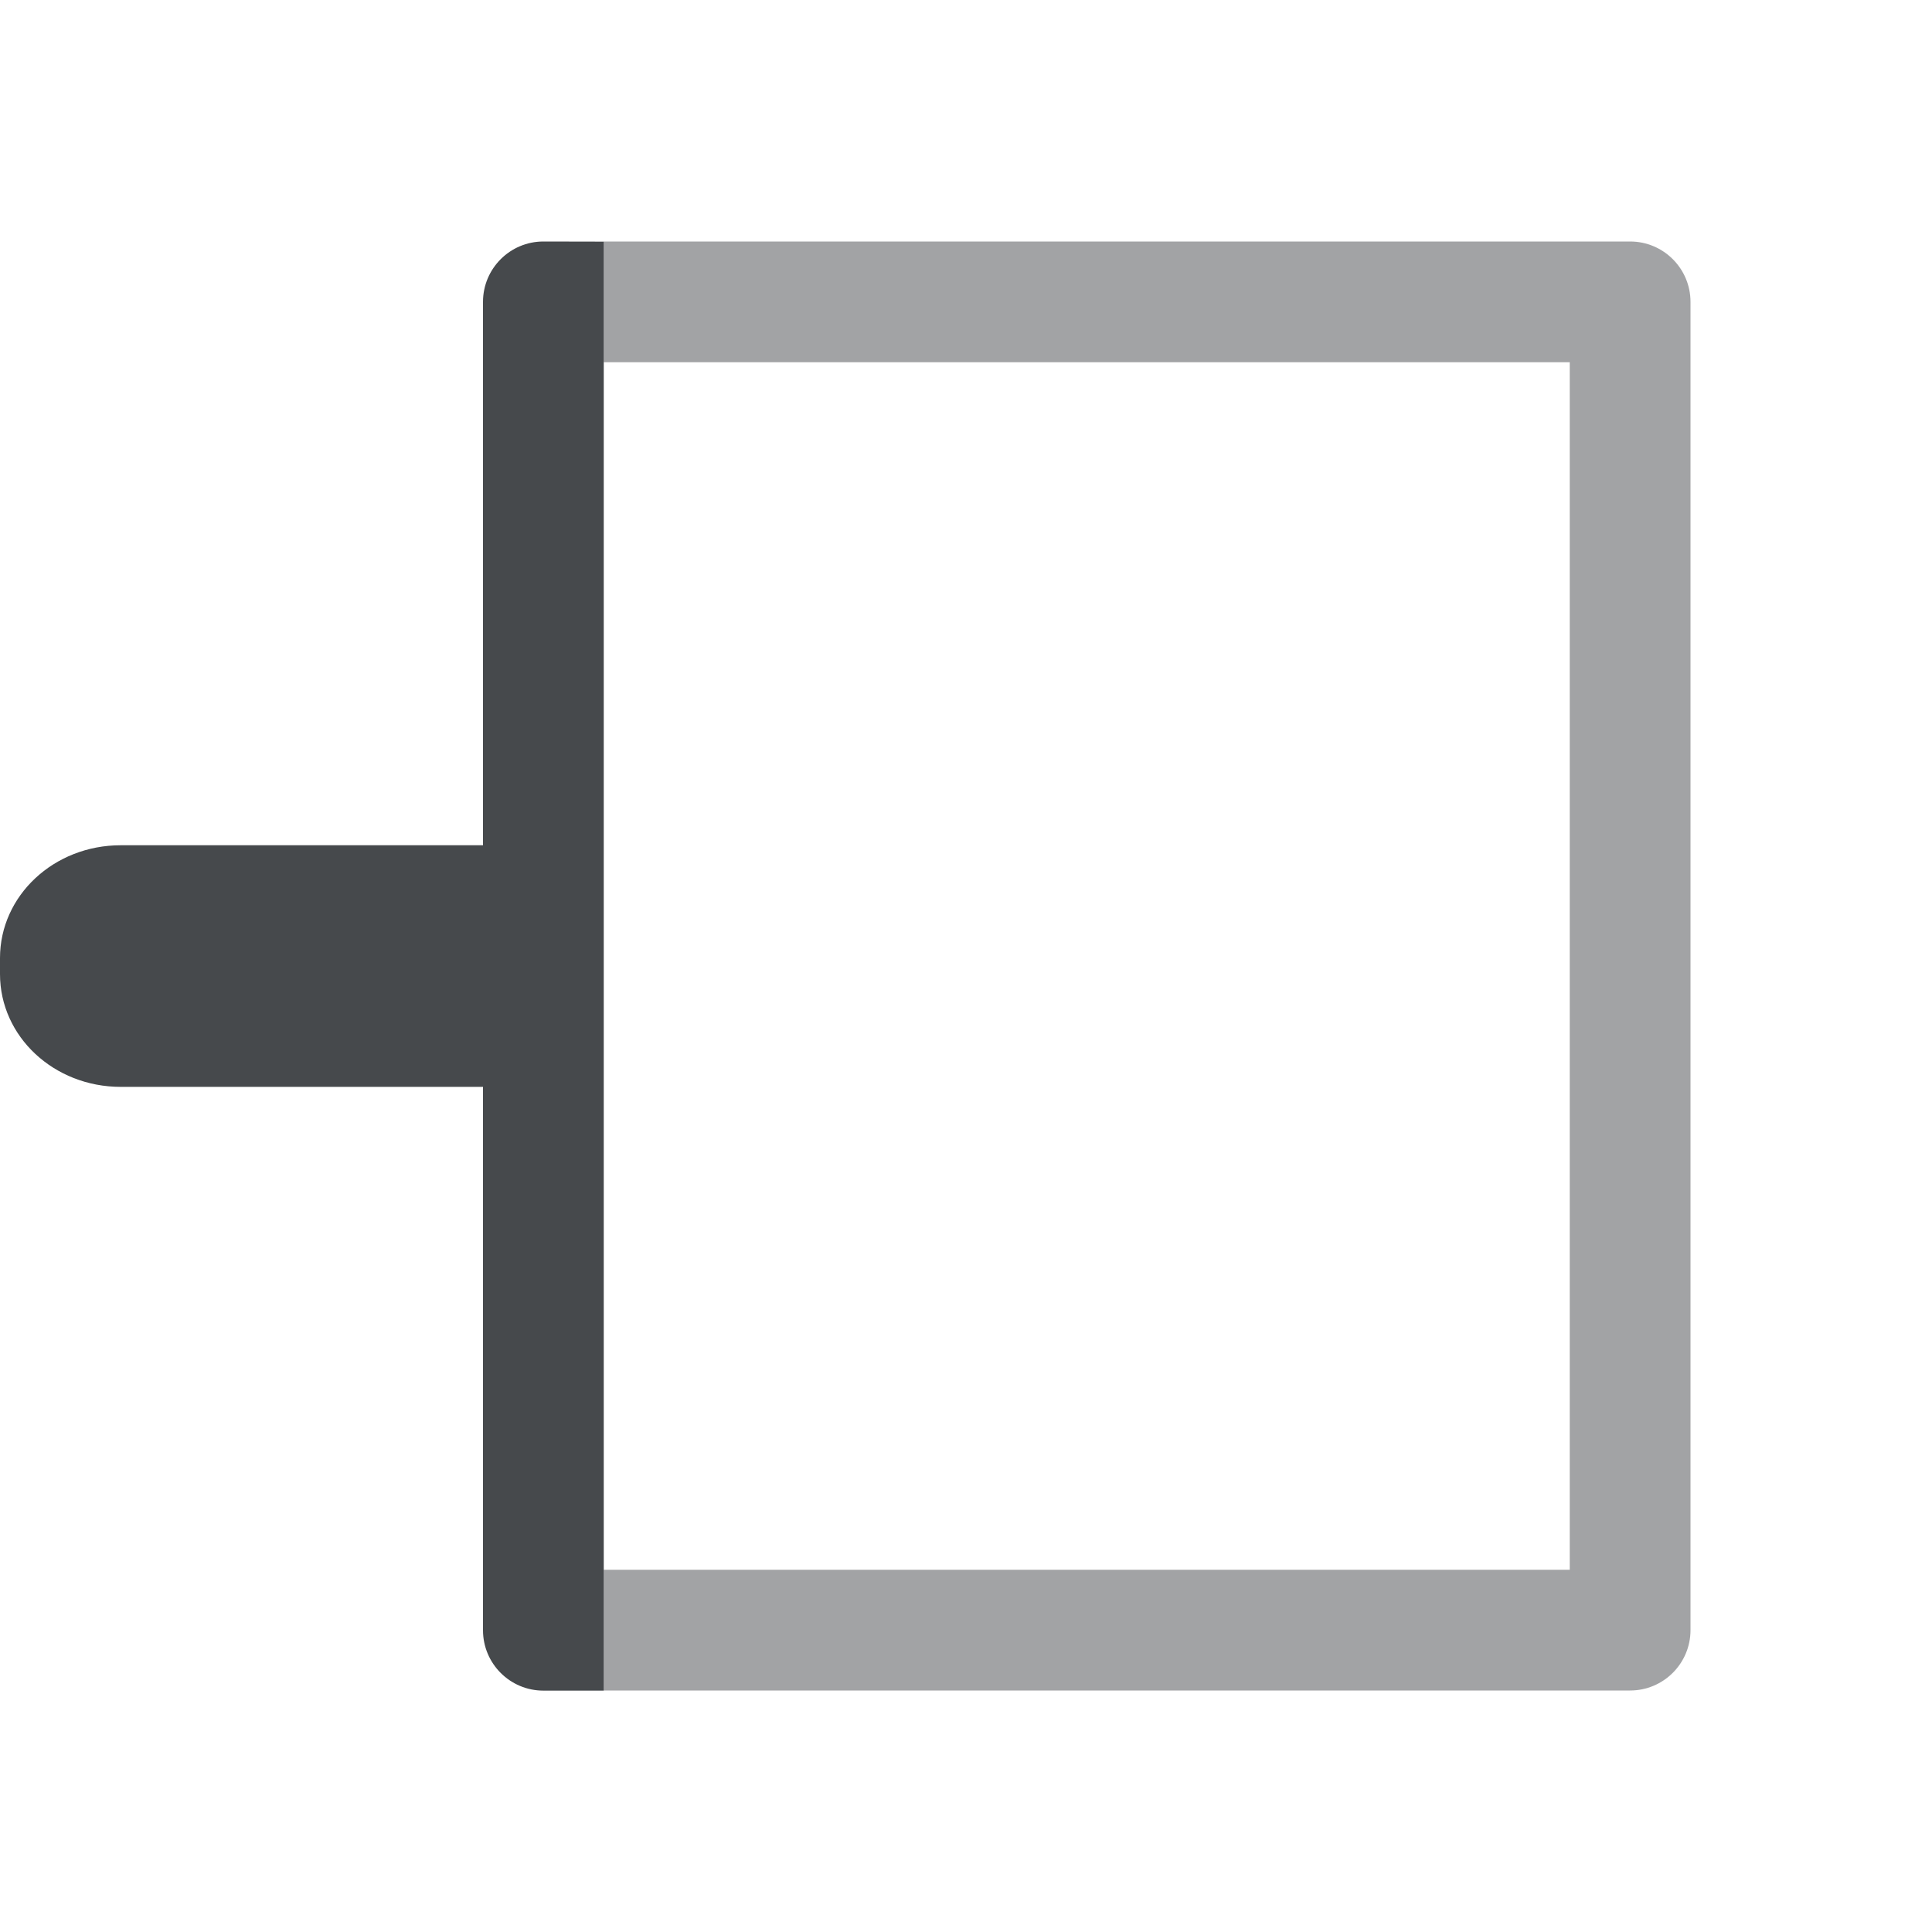 <?xml version="1.0" encoding="UTF-8"?>
<!-- Created with Inkscape (http://www.inkscape.org/) -->
<svg width="16" height="16" version="1.0" xmlns="http://www.w3.org/2000/svg" xmlns:cc="http://creativecommons.org/ns#" xmlns:dc="http://purl.org/dc/elements/1.1/" xmlns:rdf="http://www.w3.org/1999/02/22-rdf-syntax-ns#">
	<defs>
		<style id="current-color-scheme" type="text/css">.ColorScheme-Text {color:#090d11;}.ColorScheme-Background{color:#ffffff;}</style>
	</defs>
	<path class="ColorScheme-Text" d="m4.5 2c-0.276 2.76e-5 -0.5 0.224-0.5 0.5v4.5h-3c-0.554 0-1 0.417-1 0.934v0.133c0 0.517 0.446 0.934 1 0.934h3v4.5c2.76e-5 0.276 0.224 0.5 0.5 0.5h0.5v-12z" style="fill-opacity:.75;fill:currentColor"/>
	<path class="ColorScheme-Text" d="m5 2v1h8v10h-8v1h8.5c0.276-2.8e-5 0.5-0.224 0.5-0.5v-11c-2.8e-5 -0.276-0.224-0.5-0.5-0.5z" style="fill-opacity:.75;fill:currentColor;opacity:.5"/>
</svg>
